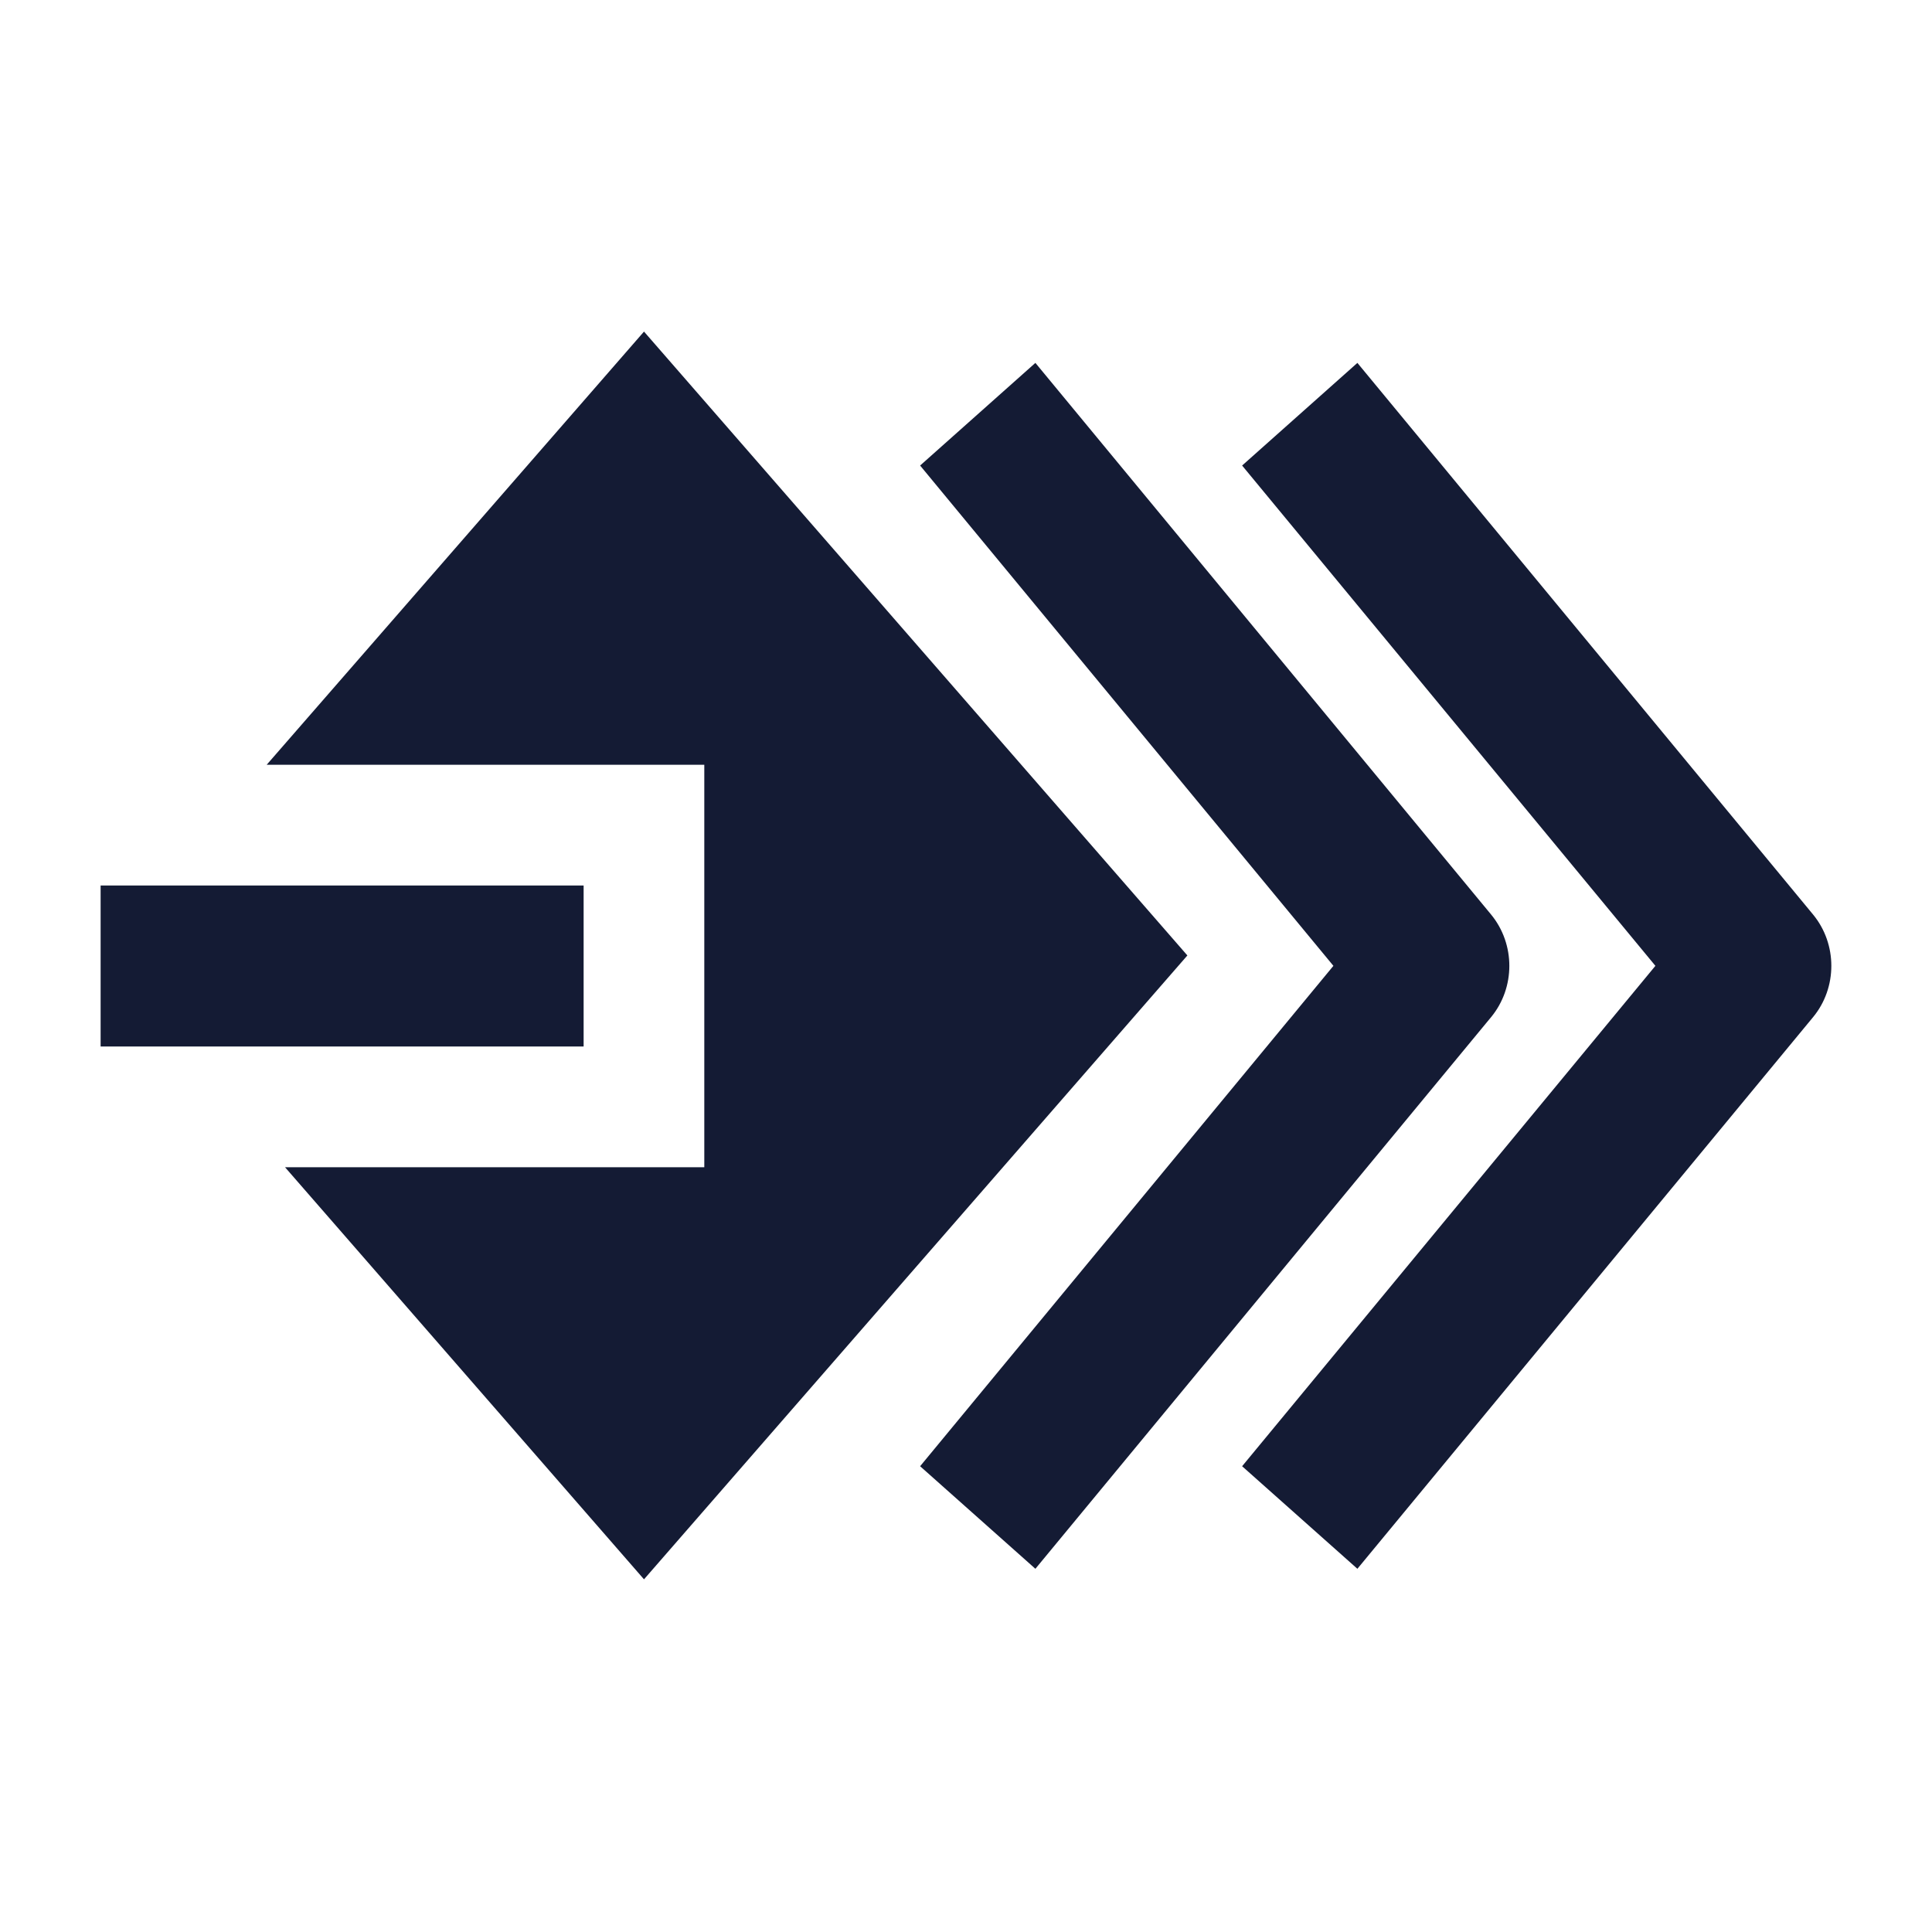 <svg width="24" height="24" viewBox="0 0 24 24" fill="none" xmlns="http://www.w3.org/2000/svg">
<path fill-rule="evenodd" clip-rule="evenodd" d="M12.862 4.508L18.523 11.361C18.825 11.728 18.825 12.269 18.523 12.635L12.862 19.488L11.43 18.214L16.564 11.998L11.43 5.783L12.862 4.508Z" fill="#141B34"/>
<path fill-rule="evenodd" clip-rule="evenodd" d="M16.862 4.508L22.523 11.361C22.825 11.728 22.825 12.269 22.523 12.635L16.862 19.488L15.43 18.214L20.564 11.998L15.43 5.783L16.862 4.508Z" fill="#141B34"/>
<path fill-rule="evenodd" clip-rule="evenodd" d="M7.25 13H1.25V11H7.25V13Z" fill="#141B34"/>
<path d="M14.75 11.869L8 4.119L3.313 9.5H8.749V14.5H3.541L8 19.619L14.75 11.869Z" fill="#141B34"/>
</svg>
